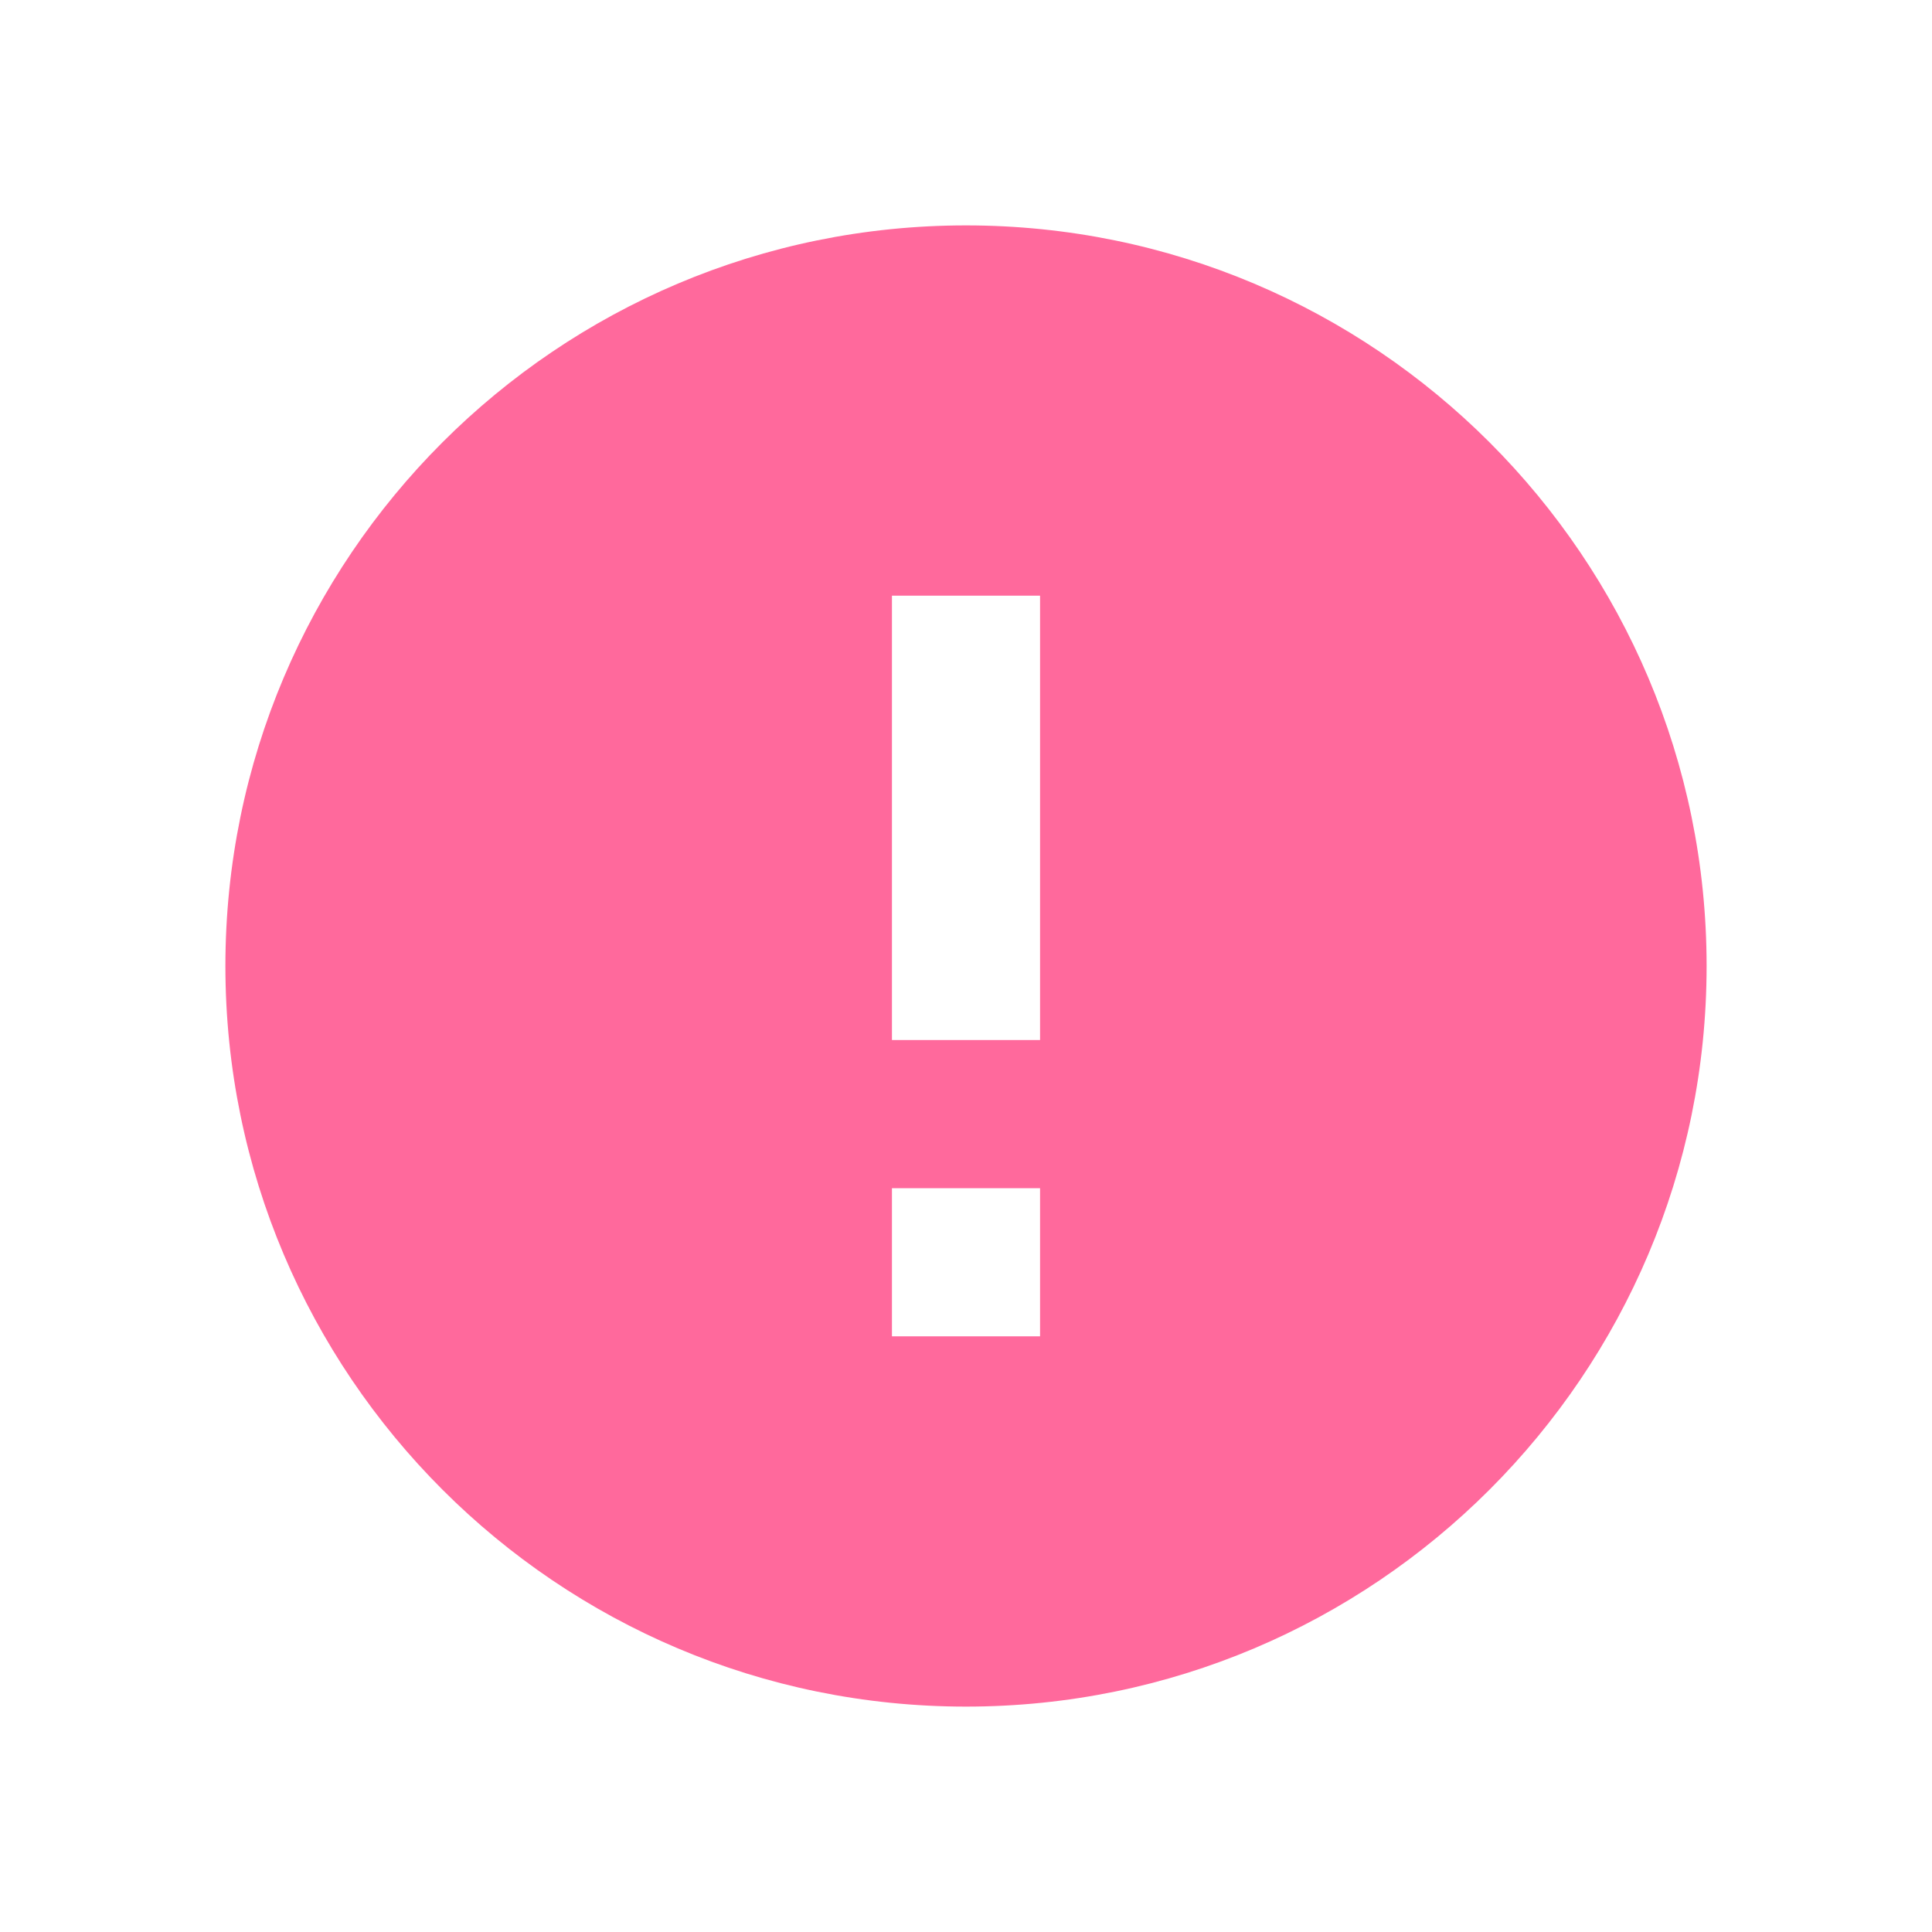 <svg width="15" height="15" viewBox="0 0 15 15" fill="none" xmlns="http://www.w3.org/2000/svg">
<path fill-rule="evenodd" clip-rule="evenodd" d="M7.5 1.75C4.326 1.75 1.75 4.326 1.75 7.5C1.75 10.674 4.326 13.25 7.5 13.25C10.674 13.25 13.25 10.674 13.25 7.5C13.25 4.326 10.674 1.75 7.5 1.75ZM6.925 10.375V9.225H8.075V10.375H6.925ZM6.925 4.625V8.075H8.075V4.625H6.925Z" fill="#FF699C"/>
</svg>
